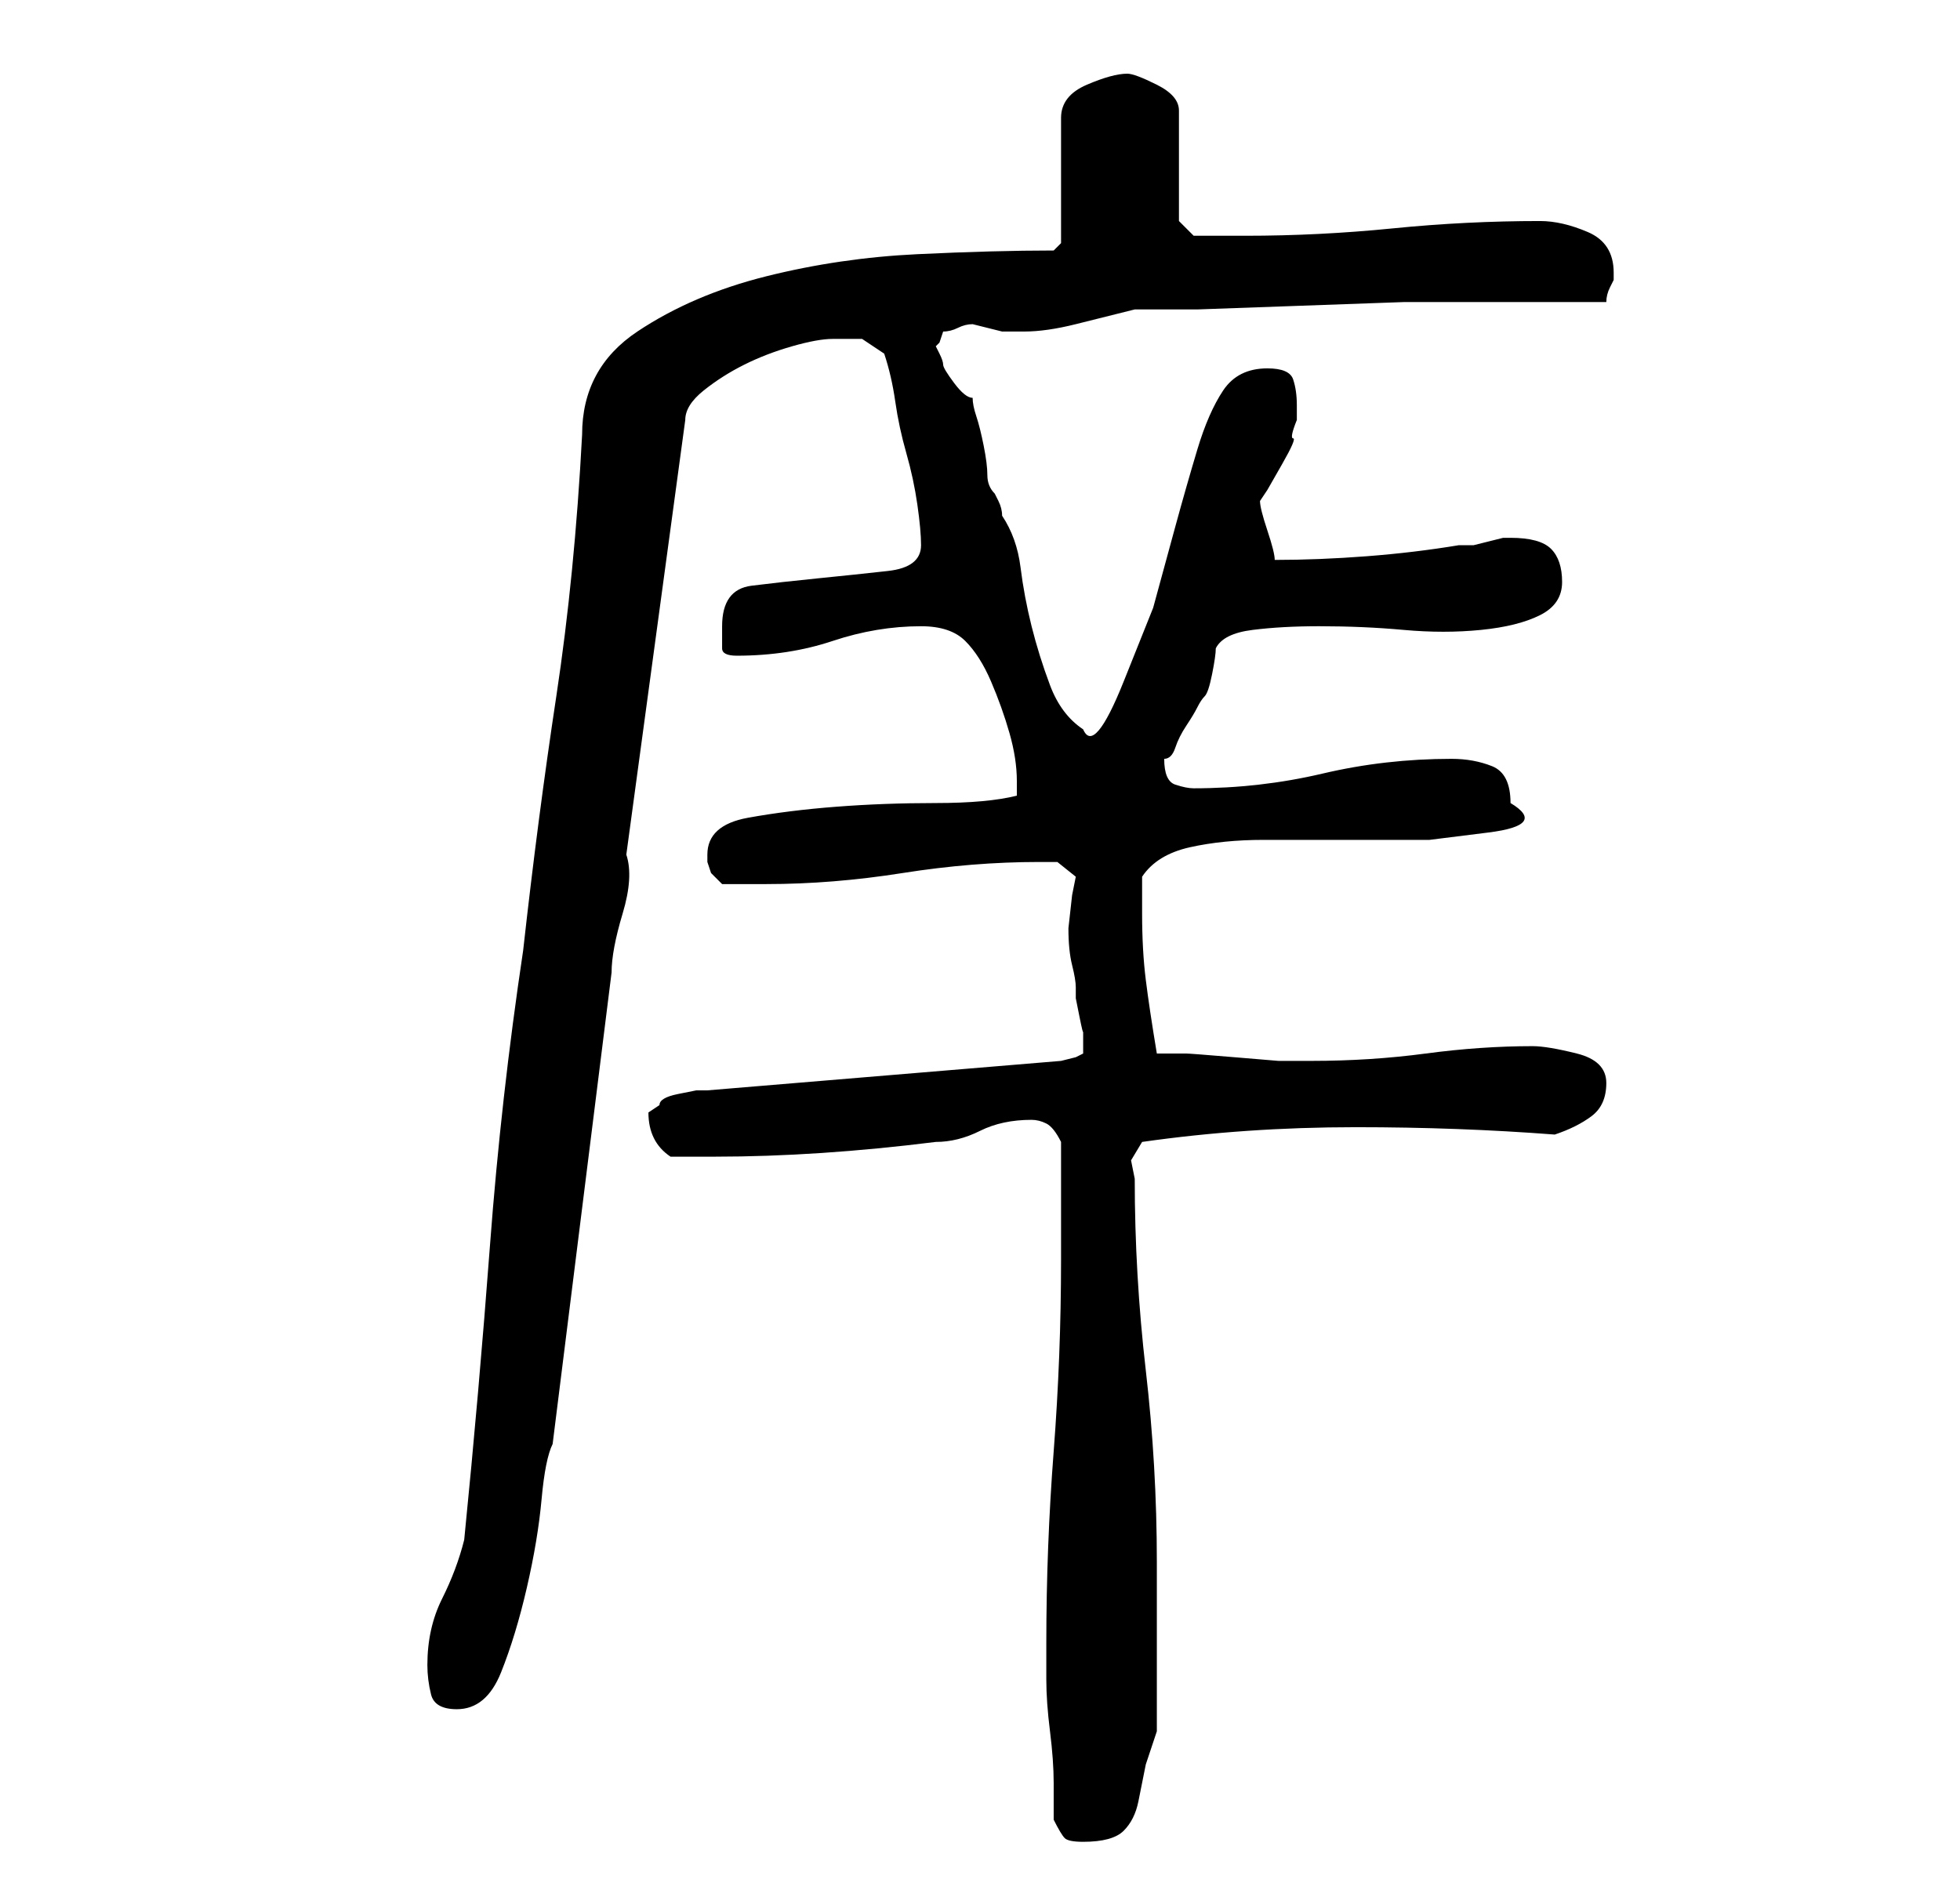<?xml version="1.0" standalone="no"?>
<!DOCTYPE svg PUBLIC "-//W3C//DTD SVG 1.1//EN" "http://www.w3.org/Graphics/SVG/1.1/DTD/svg11.dtd" >
<svg xmlns="http://www.w3.org/2000/svg" xmlns:xlink="http://www.w3.org/1999/xlink" version="1.1" viewBox="-10 0 266 256">
   <path fill="currentColor"
d="M133 247q1 2 1.5 2.5t2.5 0.5q4 0 5.5 -1.5t2 -4l1 -5t1.5 -4.5v-23q0 -13 -1.5 -26t-1.5 -26l-0.5 -2.5t1.5 -2.5q14 -2 29 -2q14 0 27 1q3 -1 5 -2.5t2 -4.5t-4 -4t-6 -1q-7 0 -14.5 1t-15.5 1v0h-4.5t-6 -0.5t-6.5 -0.5h-4q-1 -6 -1.5 -10t-0.5 -9v-5q2 -3 6.5 -4
t10 -1h11.5h11t8 -1t3 -4q0 -4 -2.5 -5t-5.5 -1q-9 0 -17.5 2t-17.5 2q-1 0 -2.5 -0.5t-1.5 -3.5q1 0 1.5 -1.5t1.5 -3t1.5 -2.5t1 -1.5t1 -3t0.5 -3.5q1 -2 5 -2.5t9 -0.5q6 0 11.5 0.5t10.5 0t8 -2t3 -4.5t-1.5 -4.5t-5.5 -1.5h-1t-2 0.5t-2 0.5h-2q-6 1 -12.5 1.5
t-12.5 0.5q0 -1 -1 -4t-1 -4l1 -1.5t2 -3.5t1.5 -3.5t0.5 -2.5v-2q0 -2 -0.5 -3.5t-3.5 -1.5q-4 0 -6 3t-3.5 8t-3 10.5l-3 11t-4 10t-5.5 6.5q-3 -2 -4.5 -6t-2.5 -8t-1.5 -8t-2.5 -7q0 -1 -0.5 -2l-0.5 -1q-1 -1 -1 -2.5t-0.5 -4t-1 -4t-0.5 -2.5q-1 0 -2.5 -2t-1.5 -2.5
t-0.5 -1.5l-0.5 -1l0.5 -0.5t0.5 -1.5q1 0 2 -0.5t2 -0.5l2 0.5l2 0.5h1h2q3 0 7 -1l8 -2h8.5t14 -0.5t14 -0.5h9.5h18q0 -1 0.5 -2l0.5 -1v-1v0q0 -4 -3.5 -5.5t-6.5 -1.5q-10 0 -20 1t-20 1h-4h-3l-2 -2v-15q0 -2 -3 -3.5t-4 -1.5q-2 0 -5.5 1.5t-3.5 4.5v17l-1 1
q-8 0 -18.5 0.5t-20.5 3t-17.5 7.5t-7.5 14q-1 19 -3.5 35.5t-4.5 34.5q-3 20 -4.5 40t-3.5 40q-1 4 -3 8t-2 9q0 2 0.5 4t3.5 2q4 0 6 -5t3.5 -11.5t2 -12t1.5 -7.5l8 -64q0 -3 1.5 -8t0.5 -8l8 -59q0 -2 2.5 -4t5.5 -3.5t6.5 -2.5t5.5 -1h4t3 2q1 3 1.5 6.5t1.5 7t1.5 7
t0.5 5.5q0 3 -4.5 3.5t-9.5 1t-9 1t-4 5.5v3q0 1 2 1q7 0 13 -2t12 -2q4 0 6 2t3.5 5.5t2.5 7t1 6.5v2q-4 1 -11 1t-13.5 0.5t-12 1.5t-5.5 5v1l0.5 1.5t1.5 1.5h6q9 0 18.5 -1.5t18.5 -1.5h2.5t2.5 2l-0.5 2.5t-0.5 4.5q0 3 0.5 5t0.5 3v1.5t0.5 2.5t0.5 2v2v0v0v1v0
l-1 0.5t-2 0.5l-48 4h-1.5t-2.5 0.5t-2.5 1.5l-1.5 1q0 4 3 6h6q14 0 30 -2q3 0 6 -1.5t7 -1.5q1 0 2 0.5t2 2.5v4v4v5v3q0 13 -1 26t-1 26v5q0 3 0.5 7t0.5 7v5z" />
</svg>
